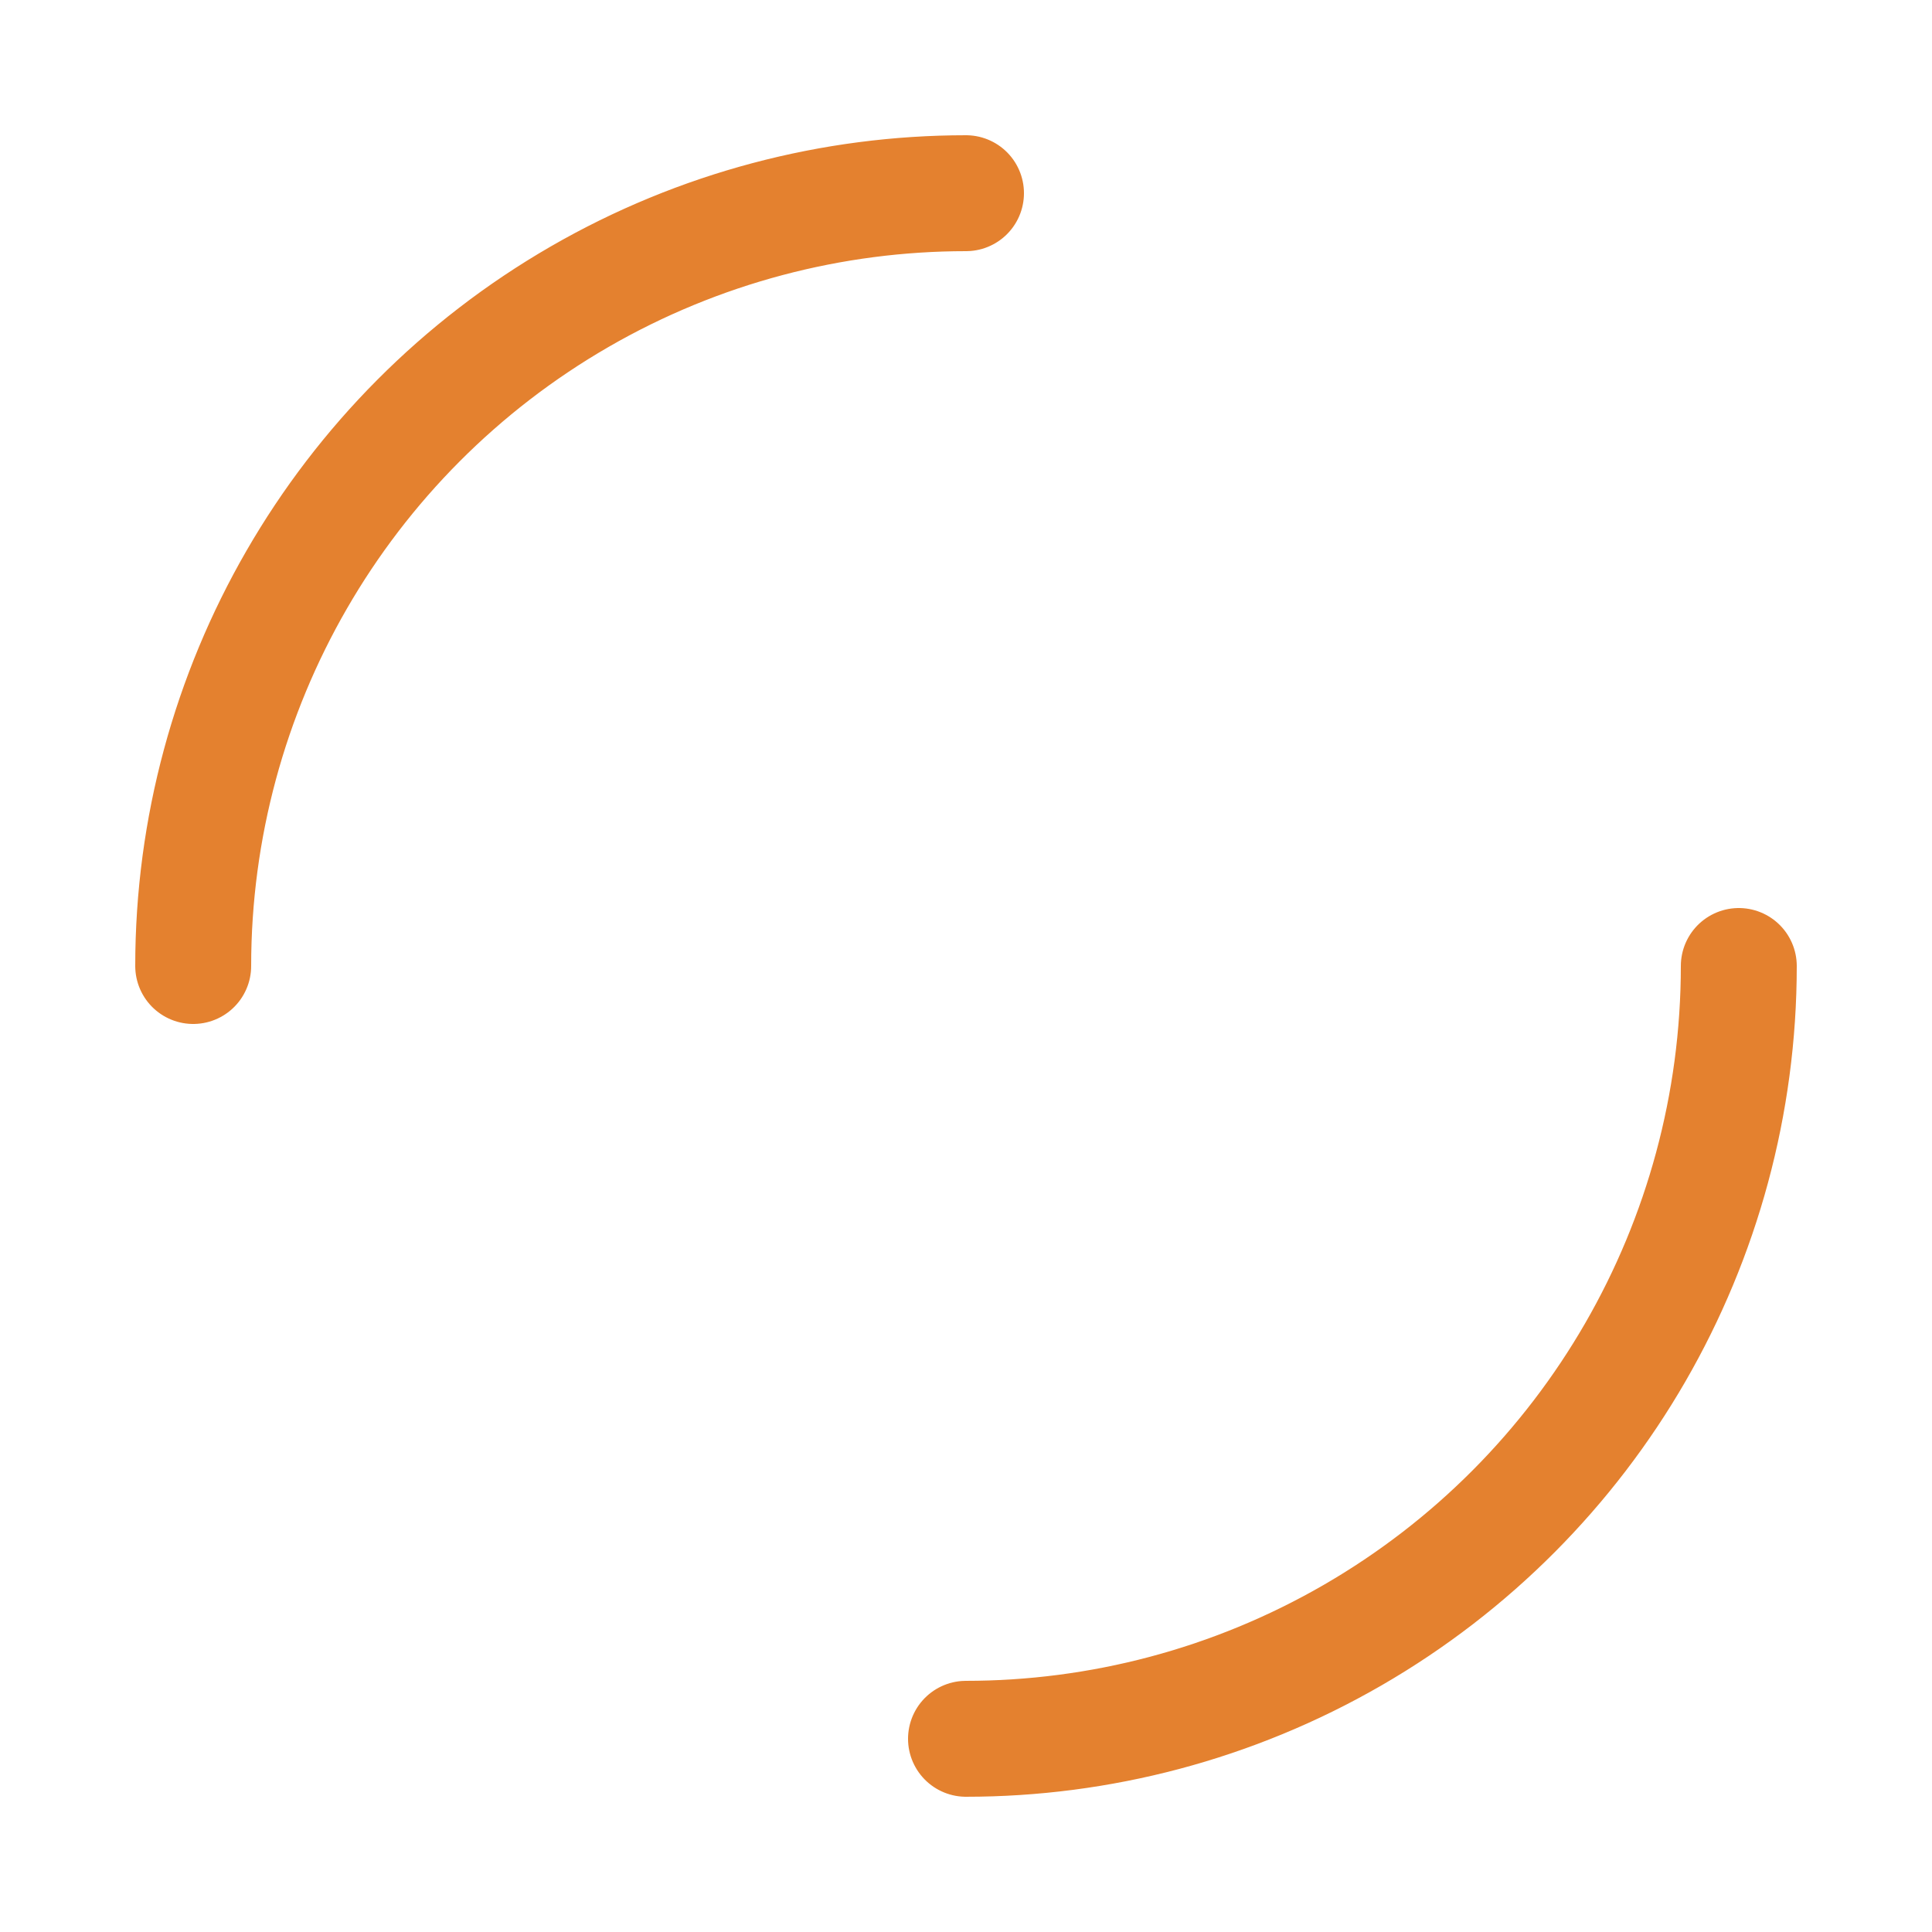 <?xml version="1.0" encoding="utf-8"?>
<svg xmlns="http://www.w3.org/2000/svg" xmlns:xlink="http://www.w3.org/1999/xlink" style="margin: auto; background: none; display: block; shape-rendering: auto;" width="200px" height="200px" viewBox="0 0 100 100" preserveAspectRatio="xMidYMid">
  <circle cx="50" cy="50" r="40" stroke-width="6" stroke="#e4812f" stroke-dasharray="62.832 62.832" fill="none" stroke-linecap="round">
    <animateTransform attributeName="transform" type="rotate" repeatCount="indefinite" dur="2.857s" keyTimes="0;1" values="0 50 50;360 50 50"></animateTransform>
  </circle>
</svg>
